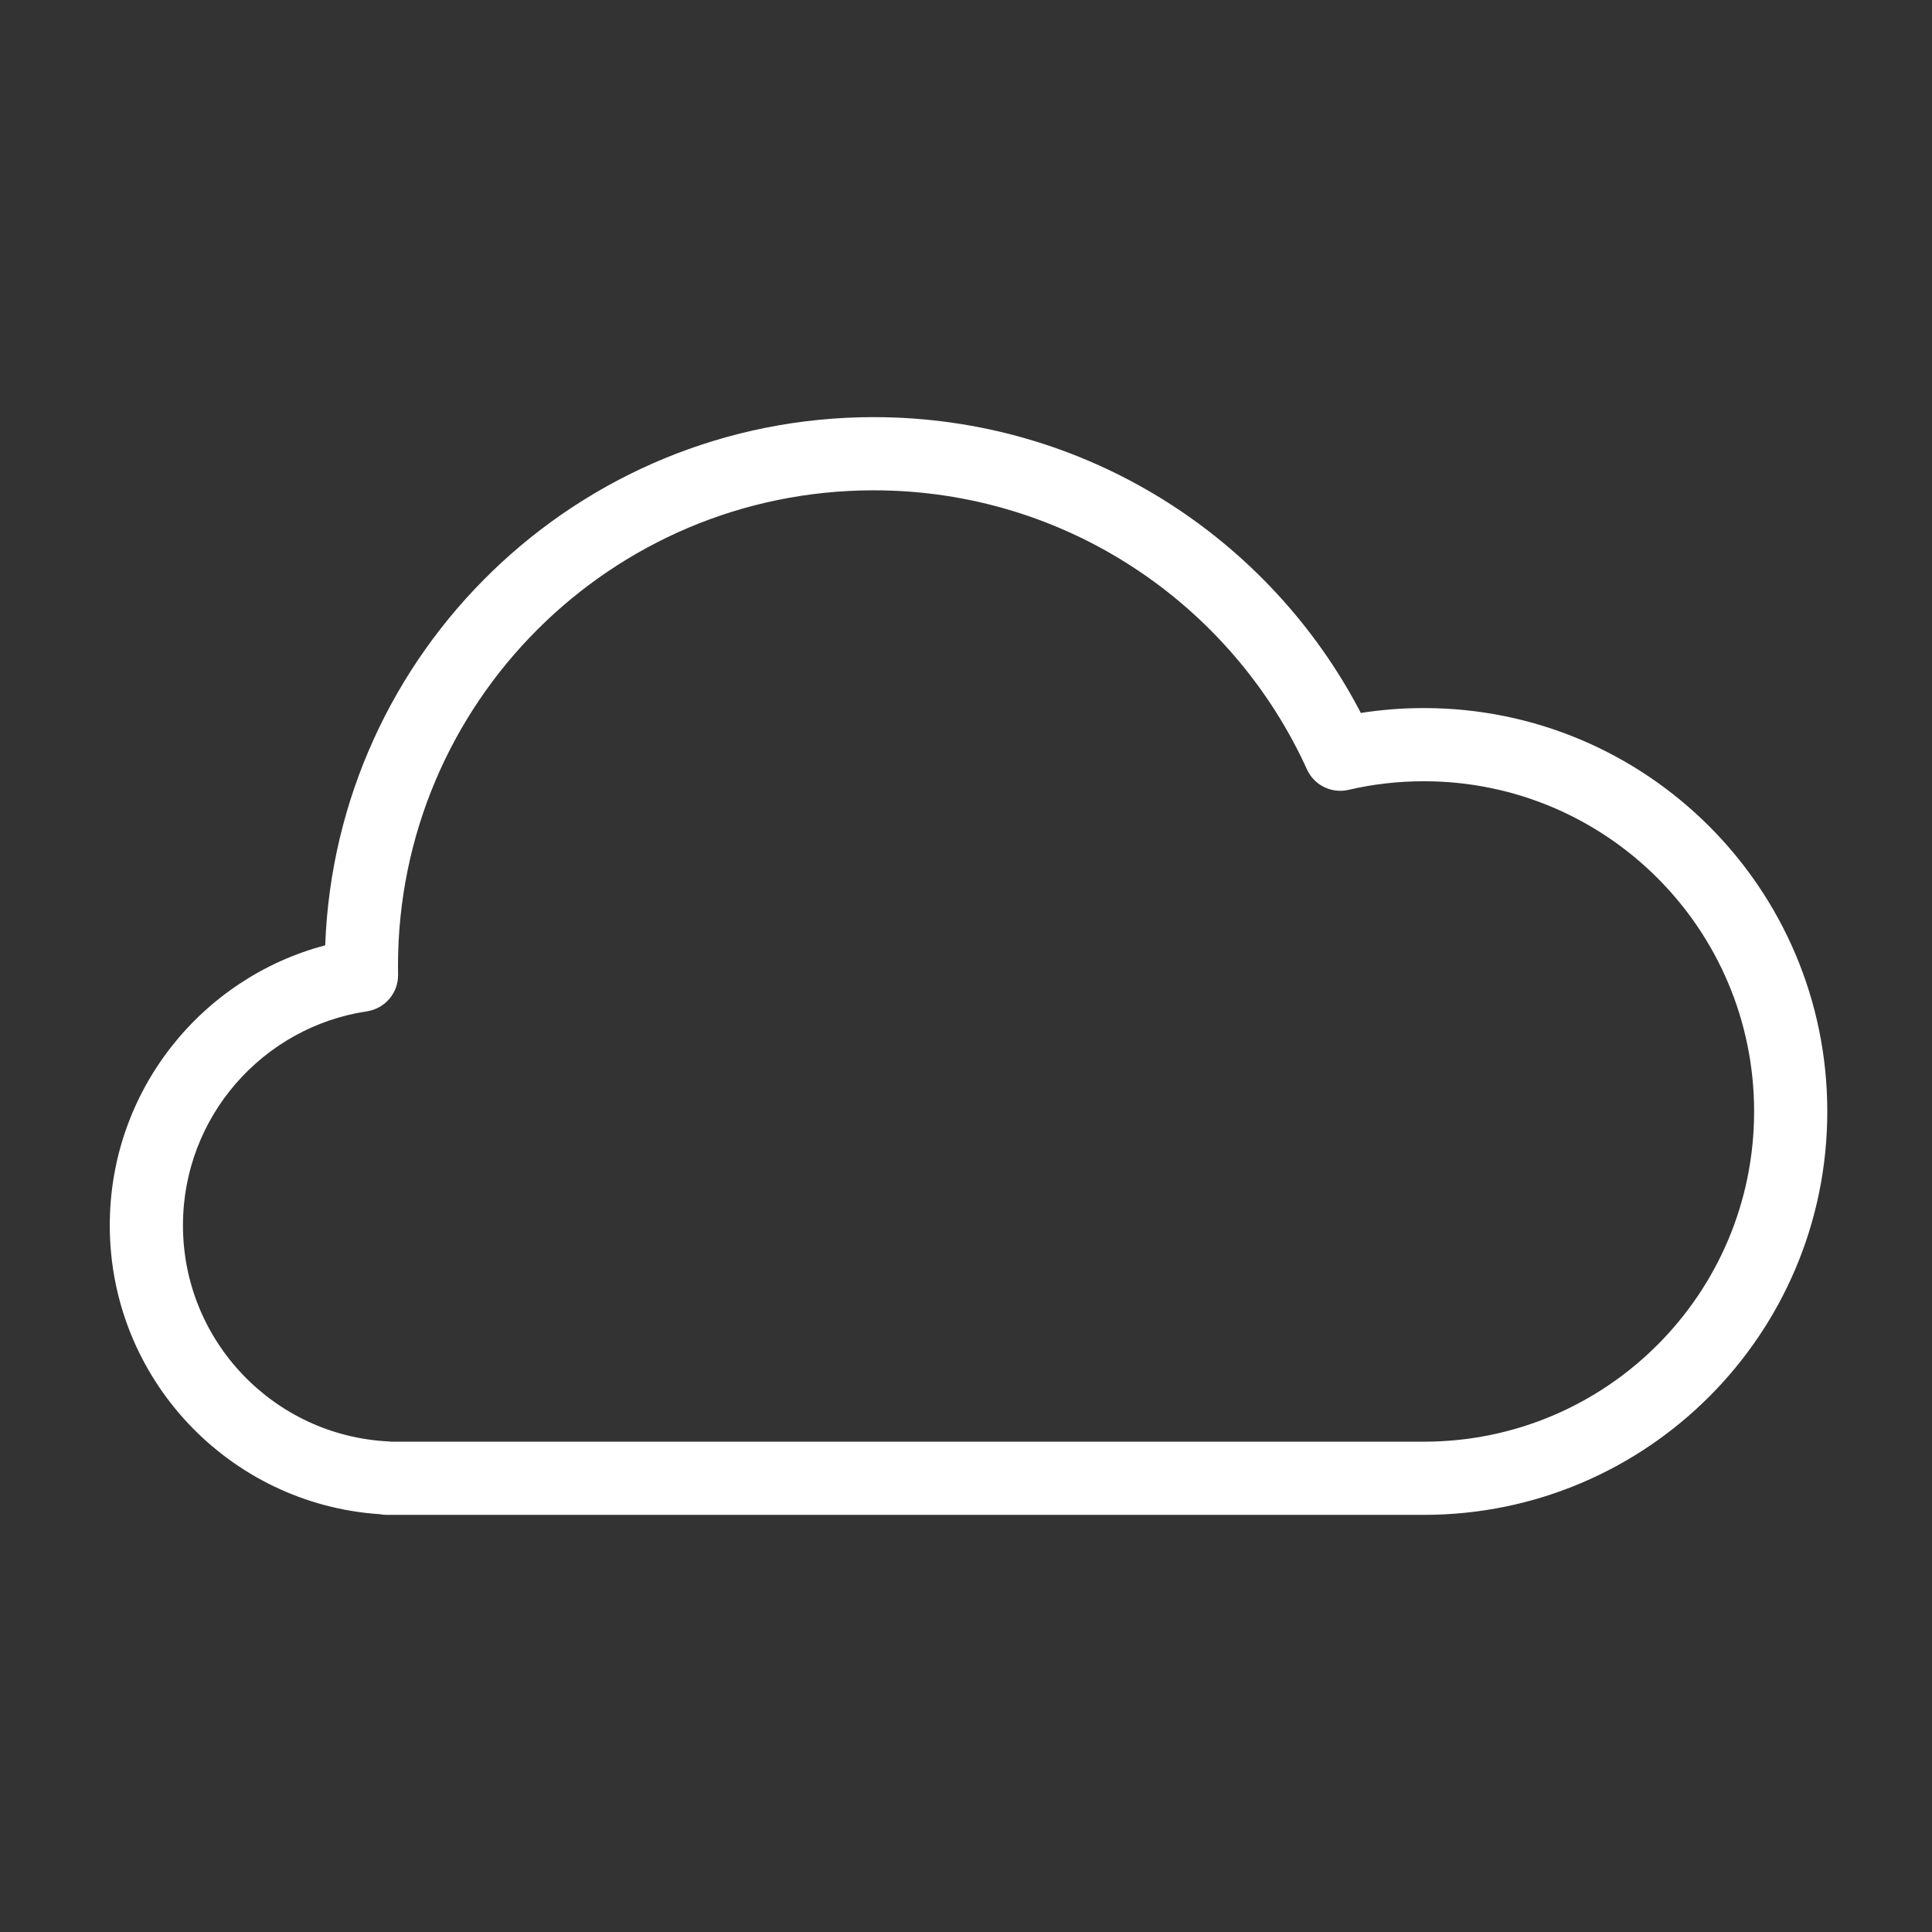 <svg width="132" height="132" viewBox="0 0 132 132" fill="none" xmlns="http://www.w3.org/2000/svg">
<rect x="0" y="0" width="132" height="132" fill="#333333" stroke="none"/>
<path fill-rule="evenodd" clip-rule="evenodd" d="M59.692 33.5C41.743 33.5 27.192 48.051 27.192 66C27.192 66.194 27.194 66.387 27.198 66.581C27.22 67.834 26.309 68.91 25.069 69.097C17.955 70.164 12.5 76.305 12.5 83.716C12.5 91.632 18.723 98.097 26.543 98.482C26.611 98.485 26.679 98.491 26.746 98.5H97.261C97.269 98.5 97.276 98.5 97.284 98.5C109.744 98.5 119.846 88.399 119.846 75.938C119.846 63.478 109.745 53.377 97.284 53.377C95.511 53.377 93.789 53.581 92.138 53.965C90.978 54.236 89.788 53.65 89.295 52.565C84.18 41.315 72.846 33.5 59.692 33.5ZM97.307 103.5C97.299 103.5 97.292 103.5 97.284 103.5H26.42C26.258 103.5 26.101 103.485 25.948 103.455C15.643 102.767 7.5 94.193 7.5 83.716C7.5 74.539 13.746 66.825 22.219 64.587C22.962 44.531 39.455 28.5 59.692 28.5C74.171 28.5 86.729 36.706 92.977 48.711C94.382 48.491 95.82 48.377 97.284 48.377C112.506 48.377 124.846 60.716 124.846 75.938C124.846 91.152 112.519 103.487 97.307 103.5Z" fill="white"/>
</svg>
